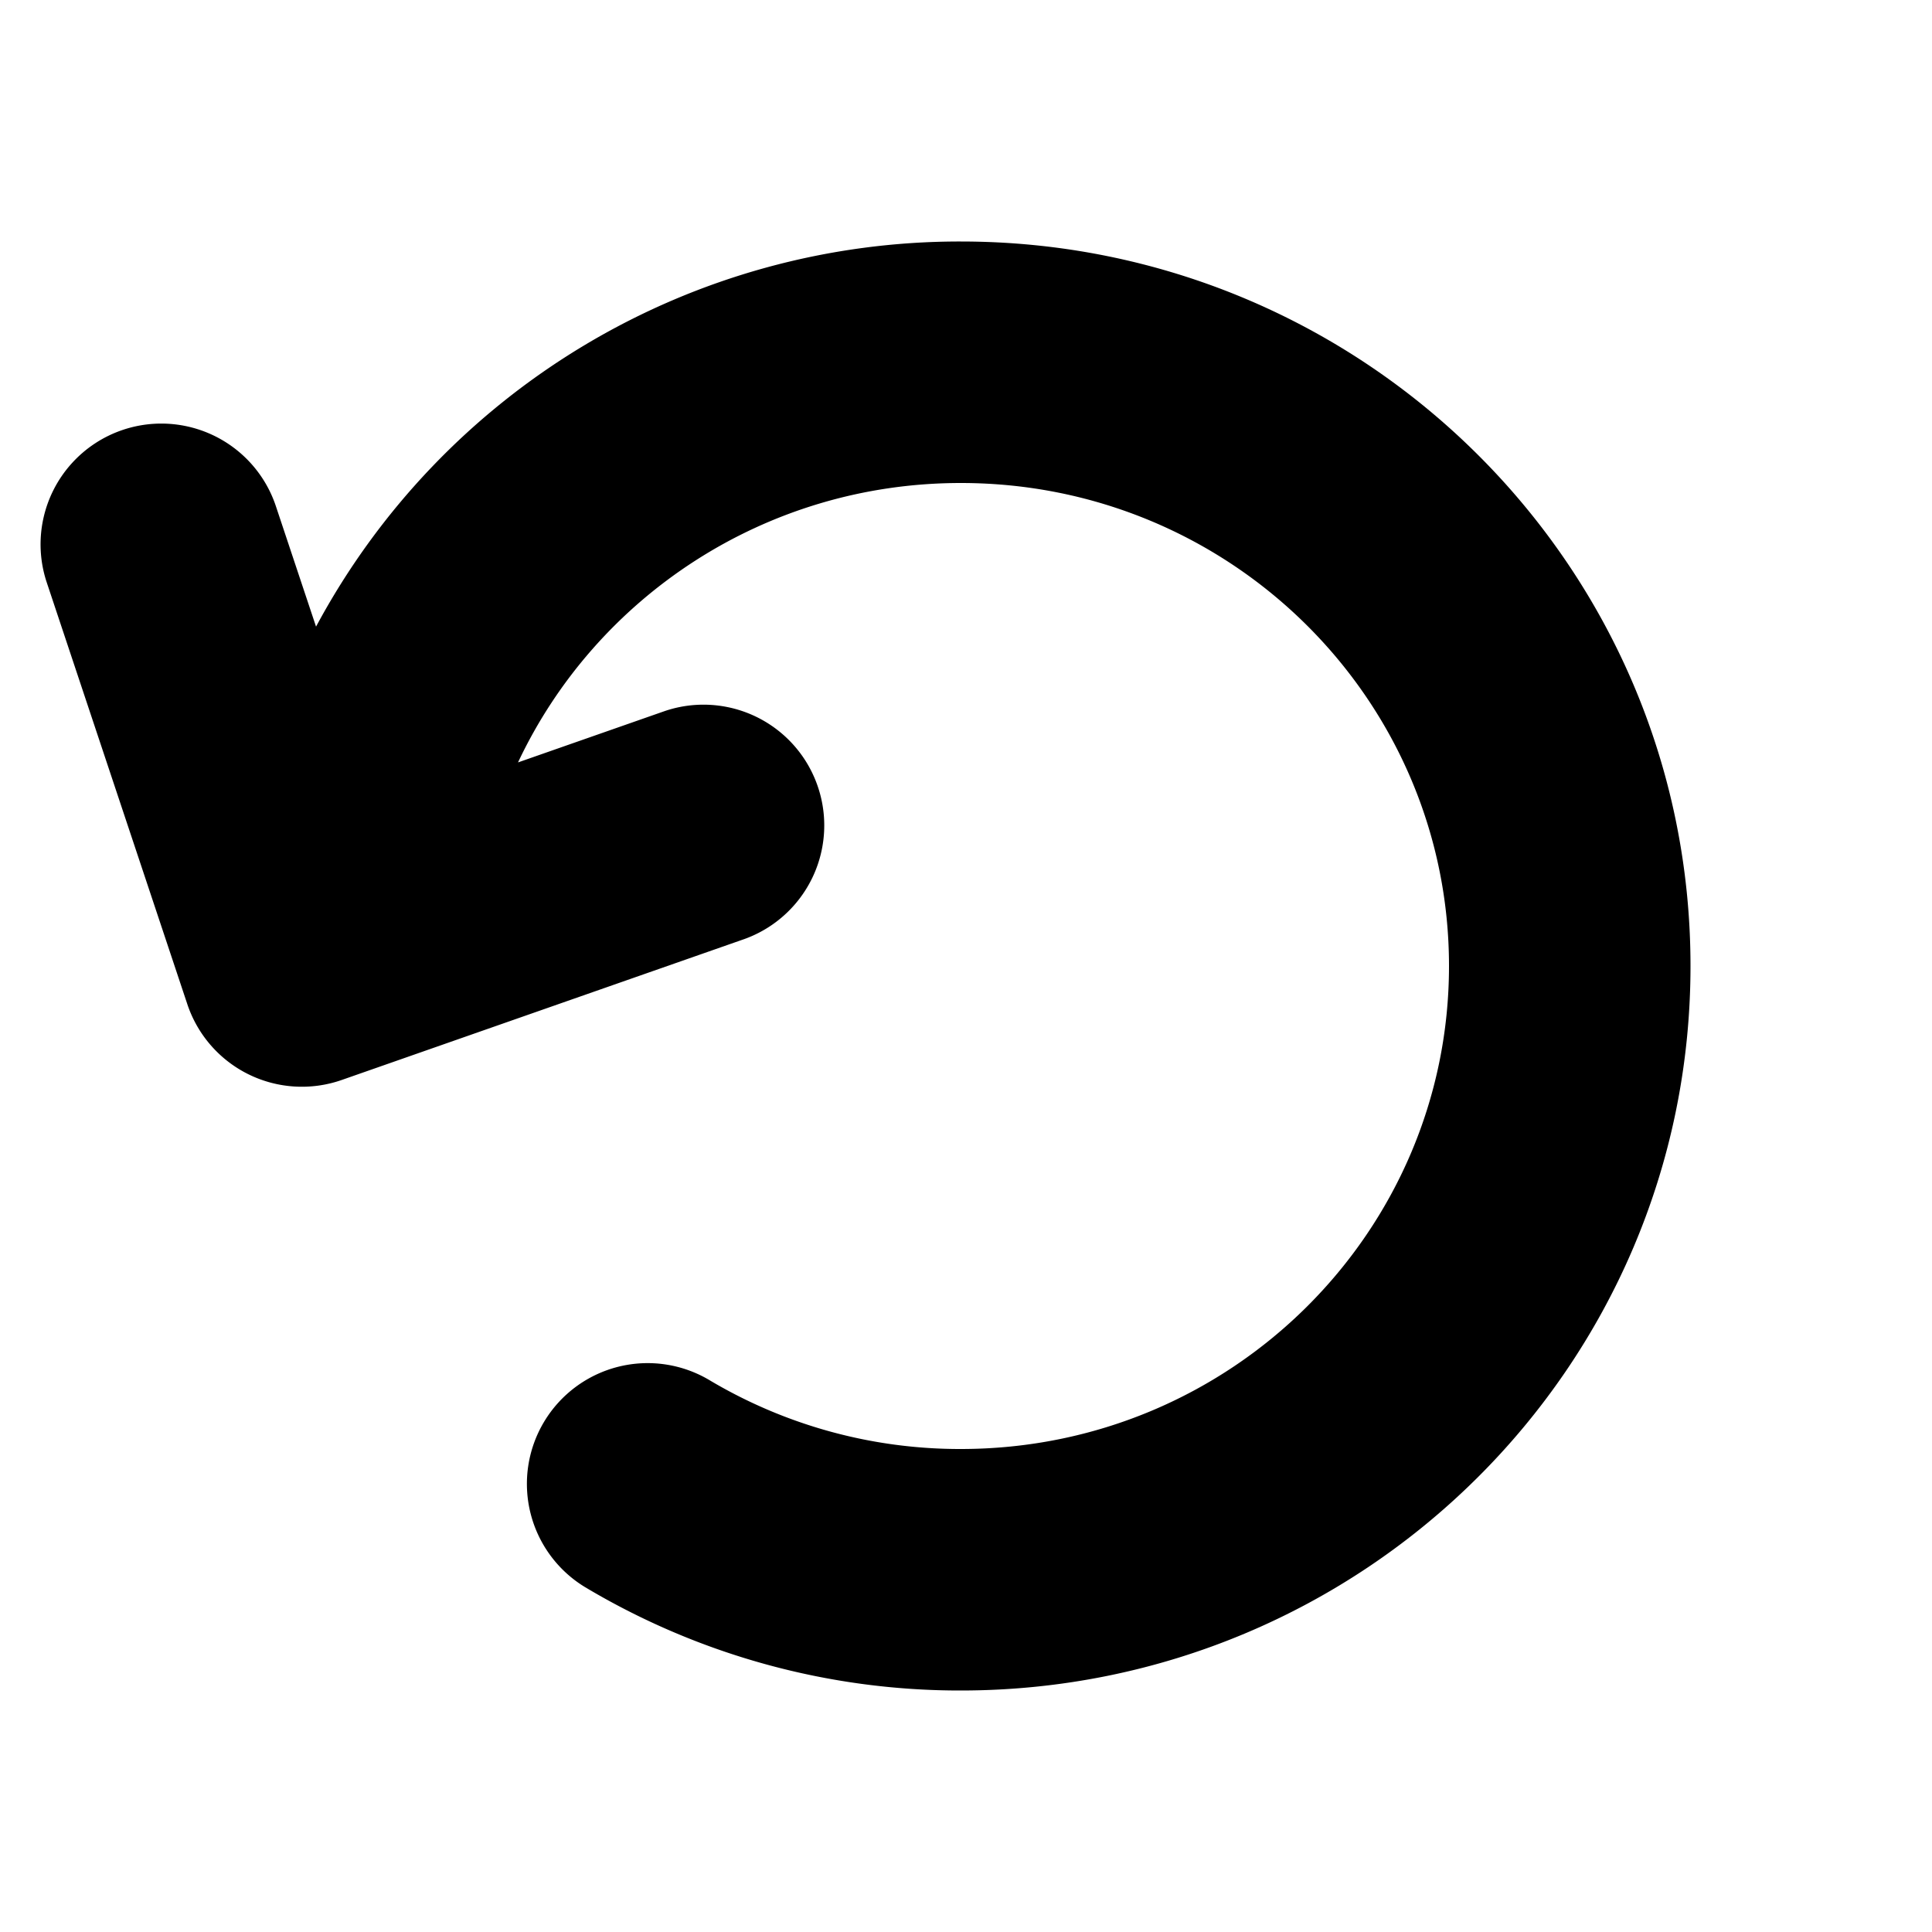 <svg xmlns="http://www.w3.org/2000/svg" fill="currentColor" viewBox="0 0 96 96">
  <path fill="#000" d="M25.74 37.884C29.59 29.702 37.98 24 47.744 24 61.188 24 72 34.793 72 48S61.188 72 47.744 72a24.31 24.31 0 0 1-12.462-3.404 6 6 0 1 0-6.128 10.317A36.31 36.31 0 0 0 47.744 84C67.719 84 84 67.93 84 48S67.72 12 47.744 12a36.284 36.284 0 0 0-32.04 19.137l-2.012-6.034a6 6 0 0 0-11.384 3.794l7 21a6 6 0 0 0 7.674 3.766l20-7a6 6 0 0 0-3.964-11.326l-7.278 2.547Z"/>
</svg>
